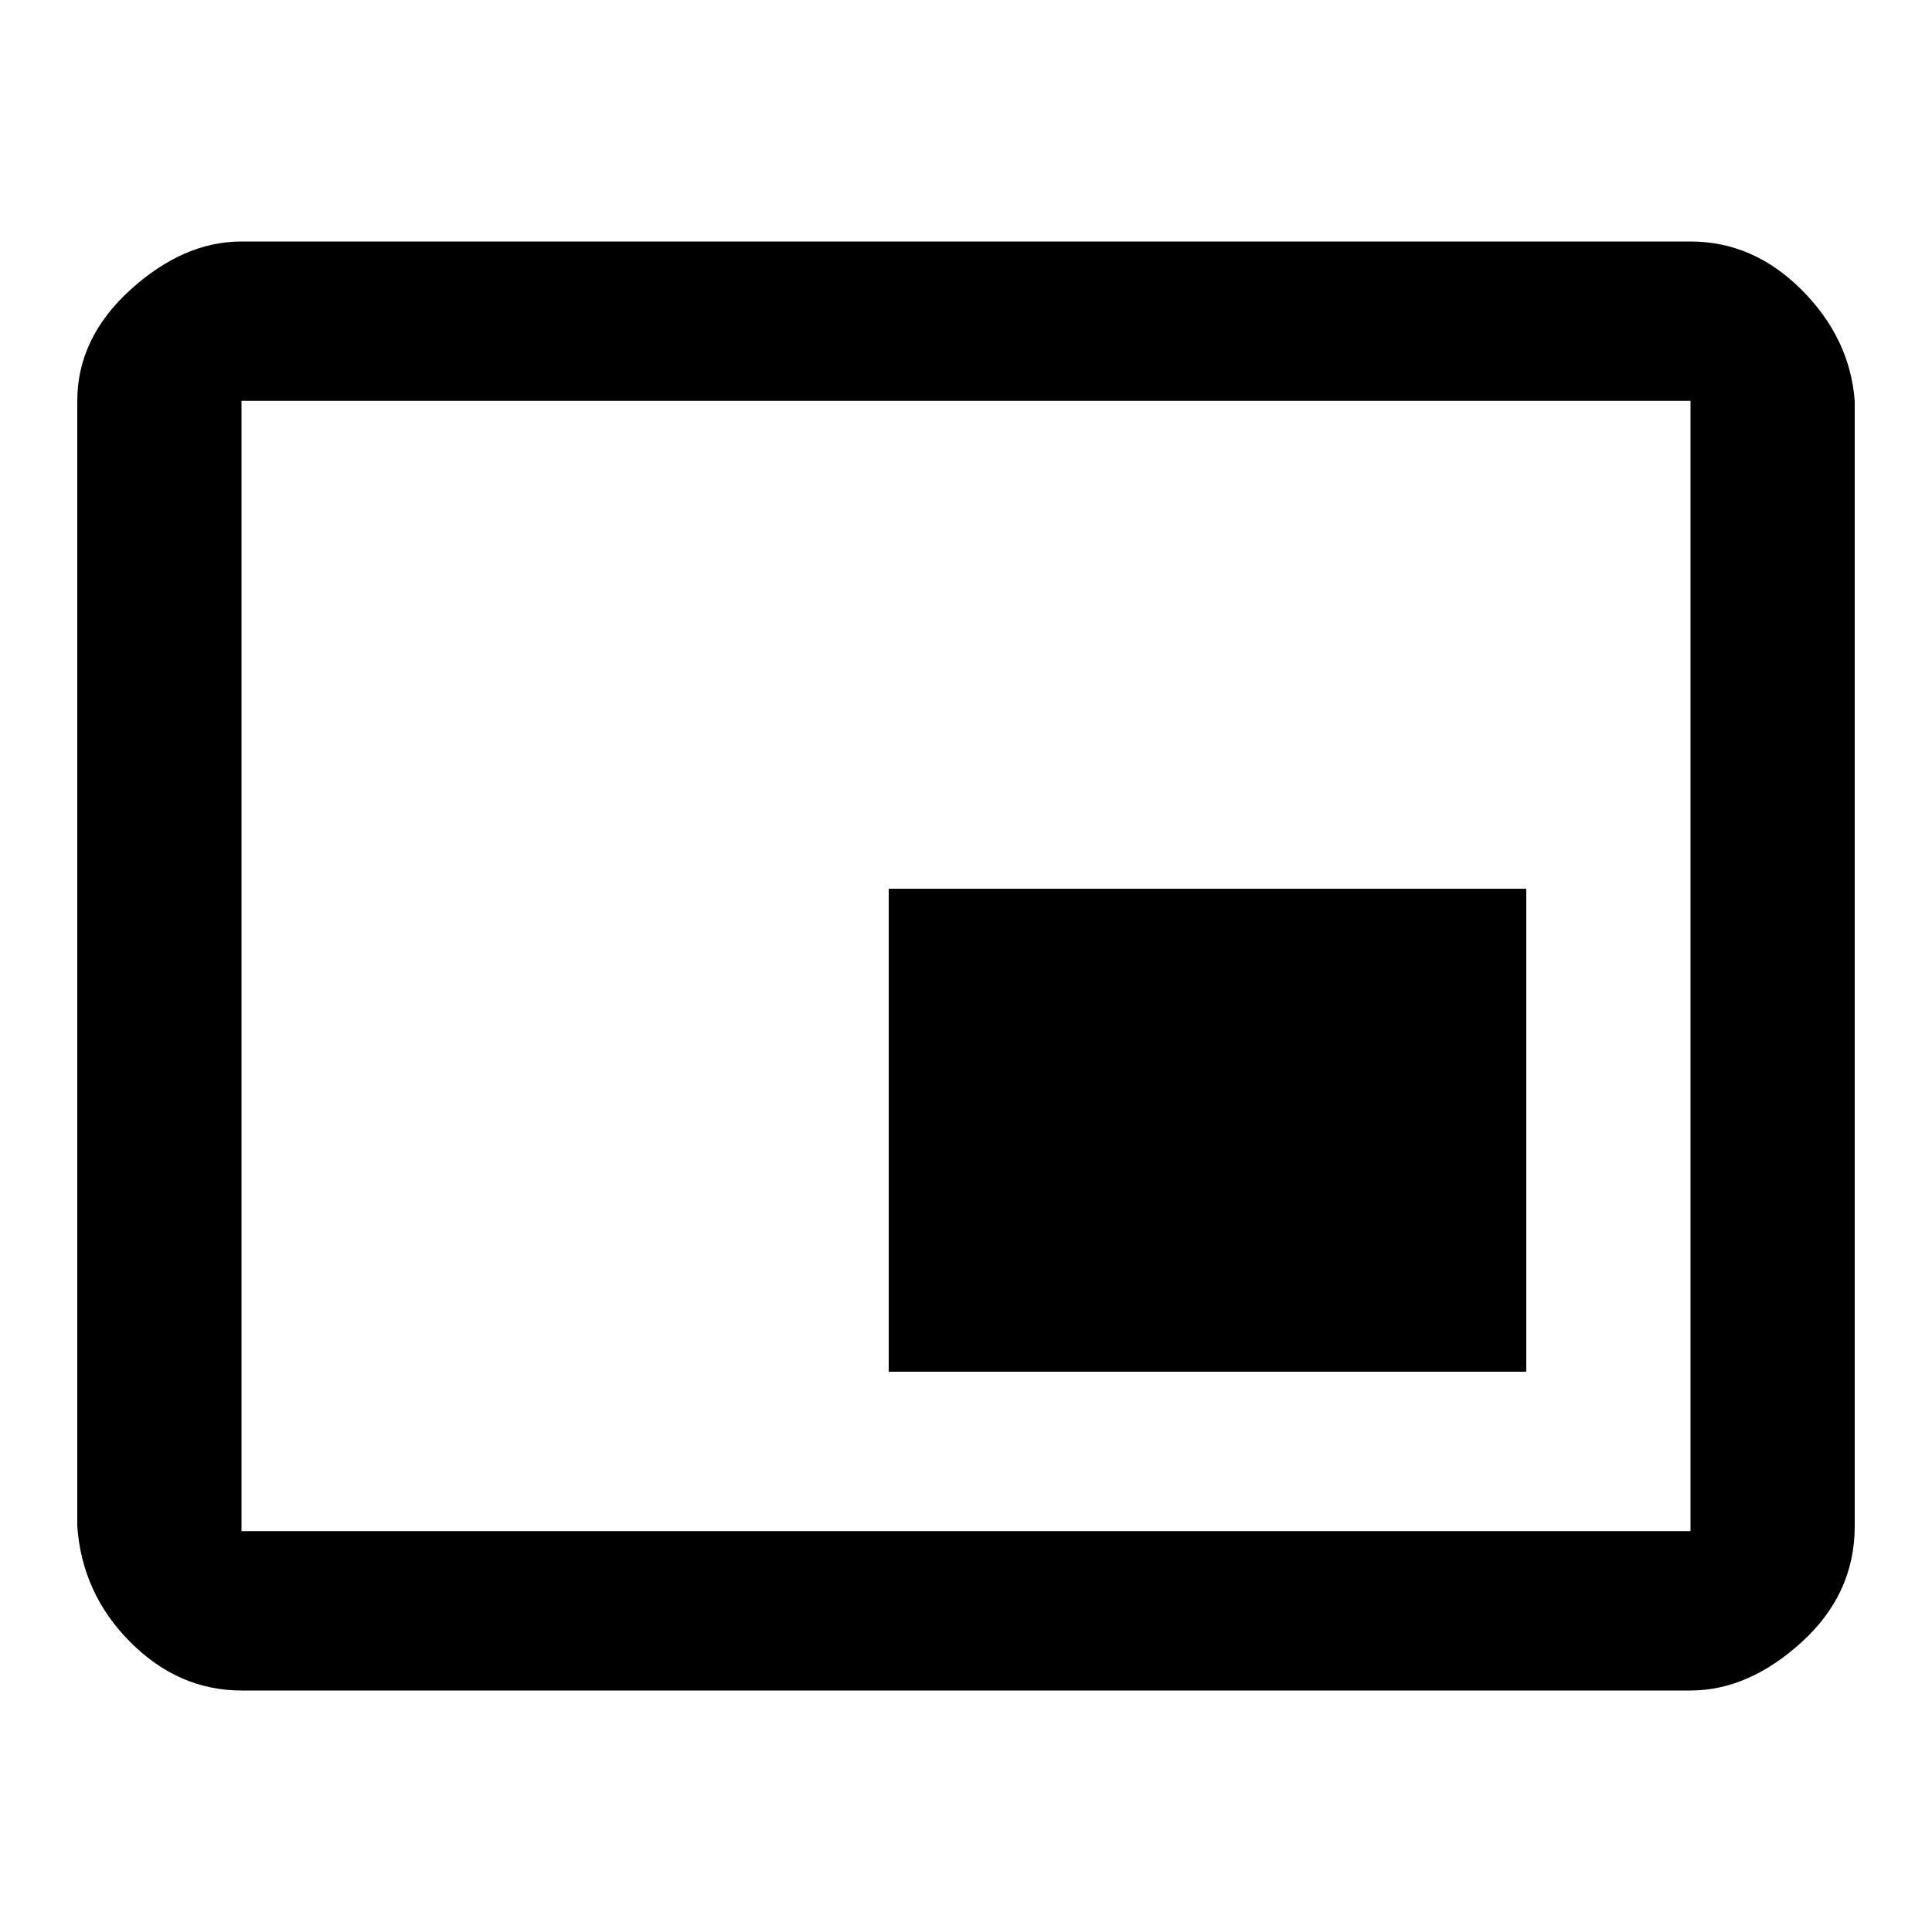 <?xml version="1.0"?><svg xmlns="http://www.w3.org/2000/svg" width="40" height="40" viewBox="0 0 40 40"><path d="m35 31.7v-23.4h-30v23.4h30z m3.4-0.1q0 1.4-1.1 2.4t-2.3 1h-30q-1.3 0-2.3-1t-1.1-2.4v-23.3q0-1.3 1.1-2.3t2.3-1h30q1.3 0 2.3 1t1.1 2.3v23.3z m-6.8-13.2v10h-13.2v-10h13.2z"></path></svg>